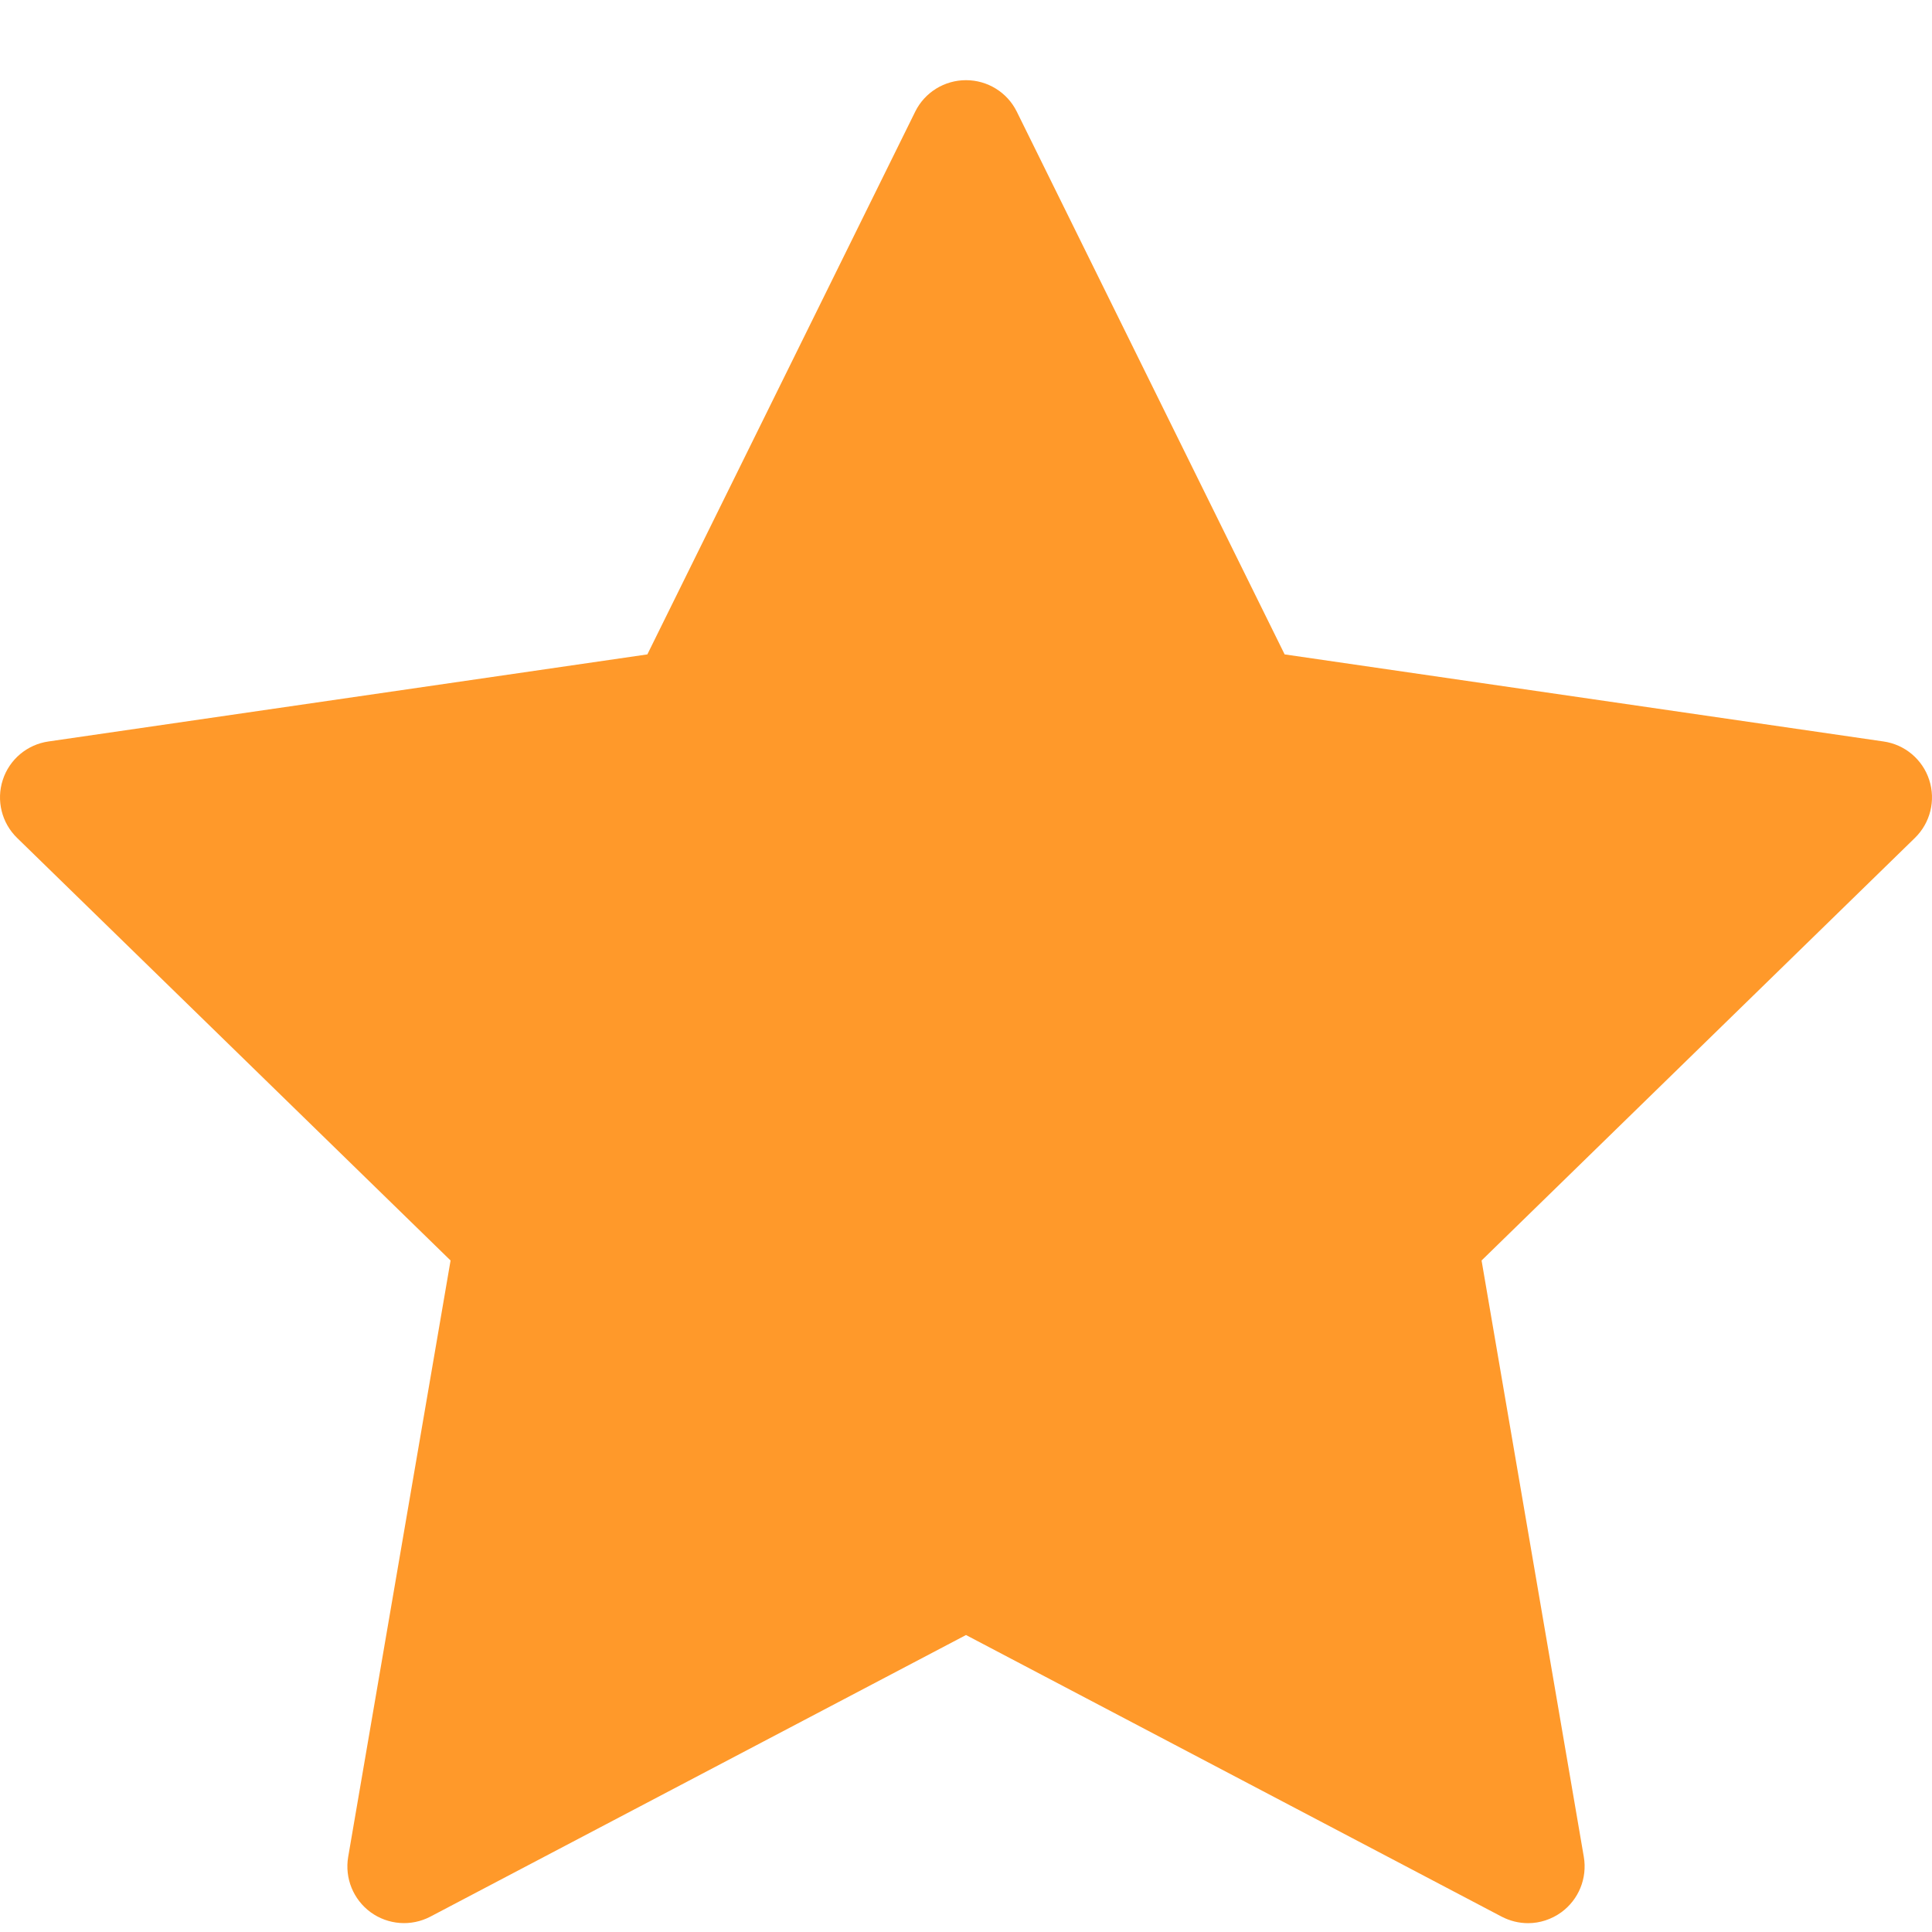 <svg width="14" height="14" viewBox="0 0 14 14" fill="none" xmlns="http://www.w3.org/2000/svg">
<path d="M0.02 5.652C0.068 5.503 0.197 5.395 0.351 5.373L4.691 4.742L6.632 0.809C6.701 0.669 6.844 0.581 7 0.581C7.156 0.581 7.299 0.669 7.368 0.809L9.309 4.742L13.649 5.373C13.803 5.395 13.932 5.503 13.98 5.652C14.028 5.8 13.988 5.963 13.876 6.072L10.736 9.134L11.477 13.456C11.503 13.61 11.44 13.765 11.314 13.857C11.242 13.909 11.158 13.936 11.073 13.936C11.007 13.936 10.942 13.92 10.882 13.889L7 11.848L3.118 13.889C2.98 13.961 2.813 13.949 2.686 13.857C2.56 13.765 2.497 13.61 2.523 13.456L3.265 9.134L0.124 6.072C0.012 5.963 -0.028 5.8 0.02 5.652Z" fill="#FF992A"/>
</svg>
